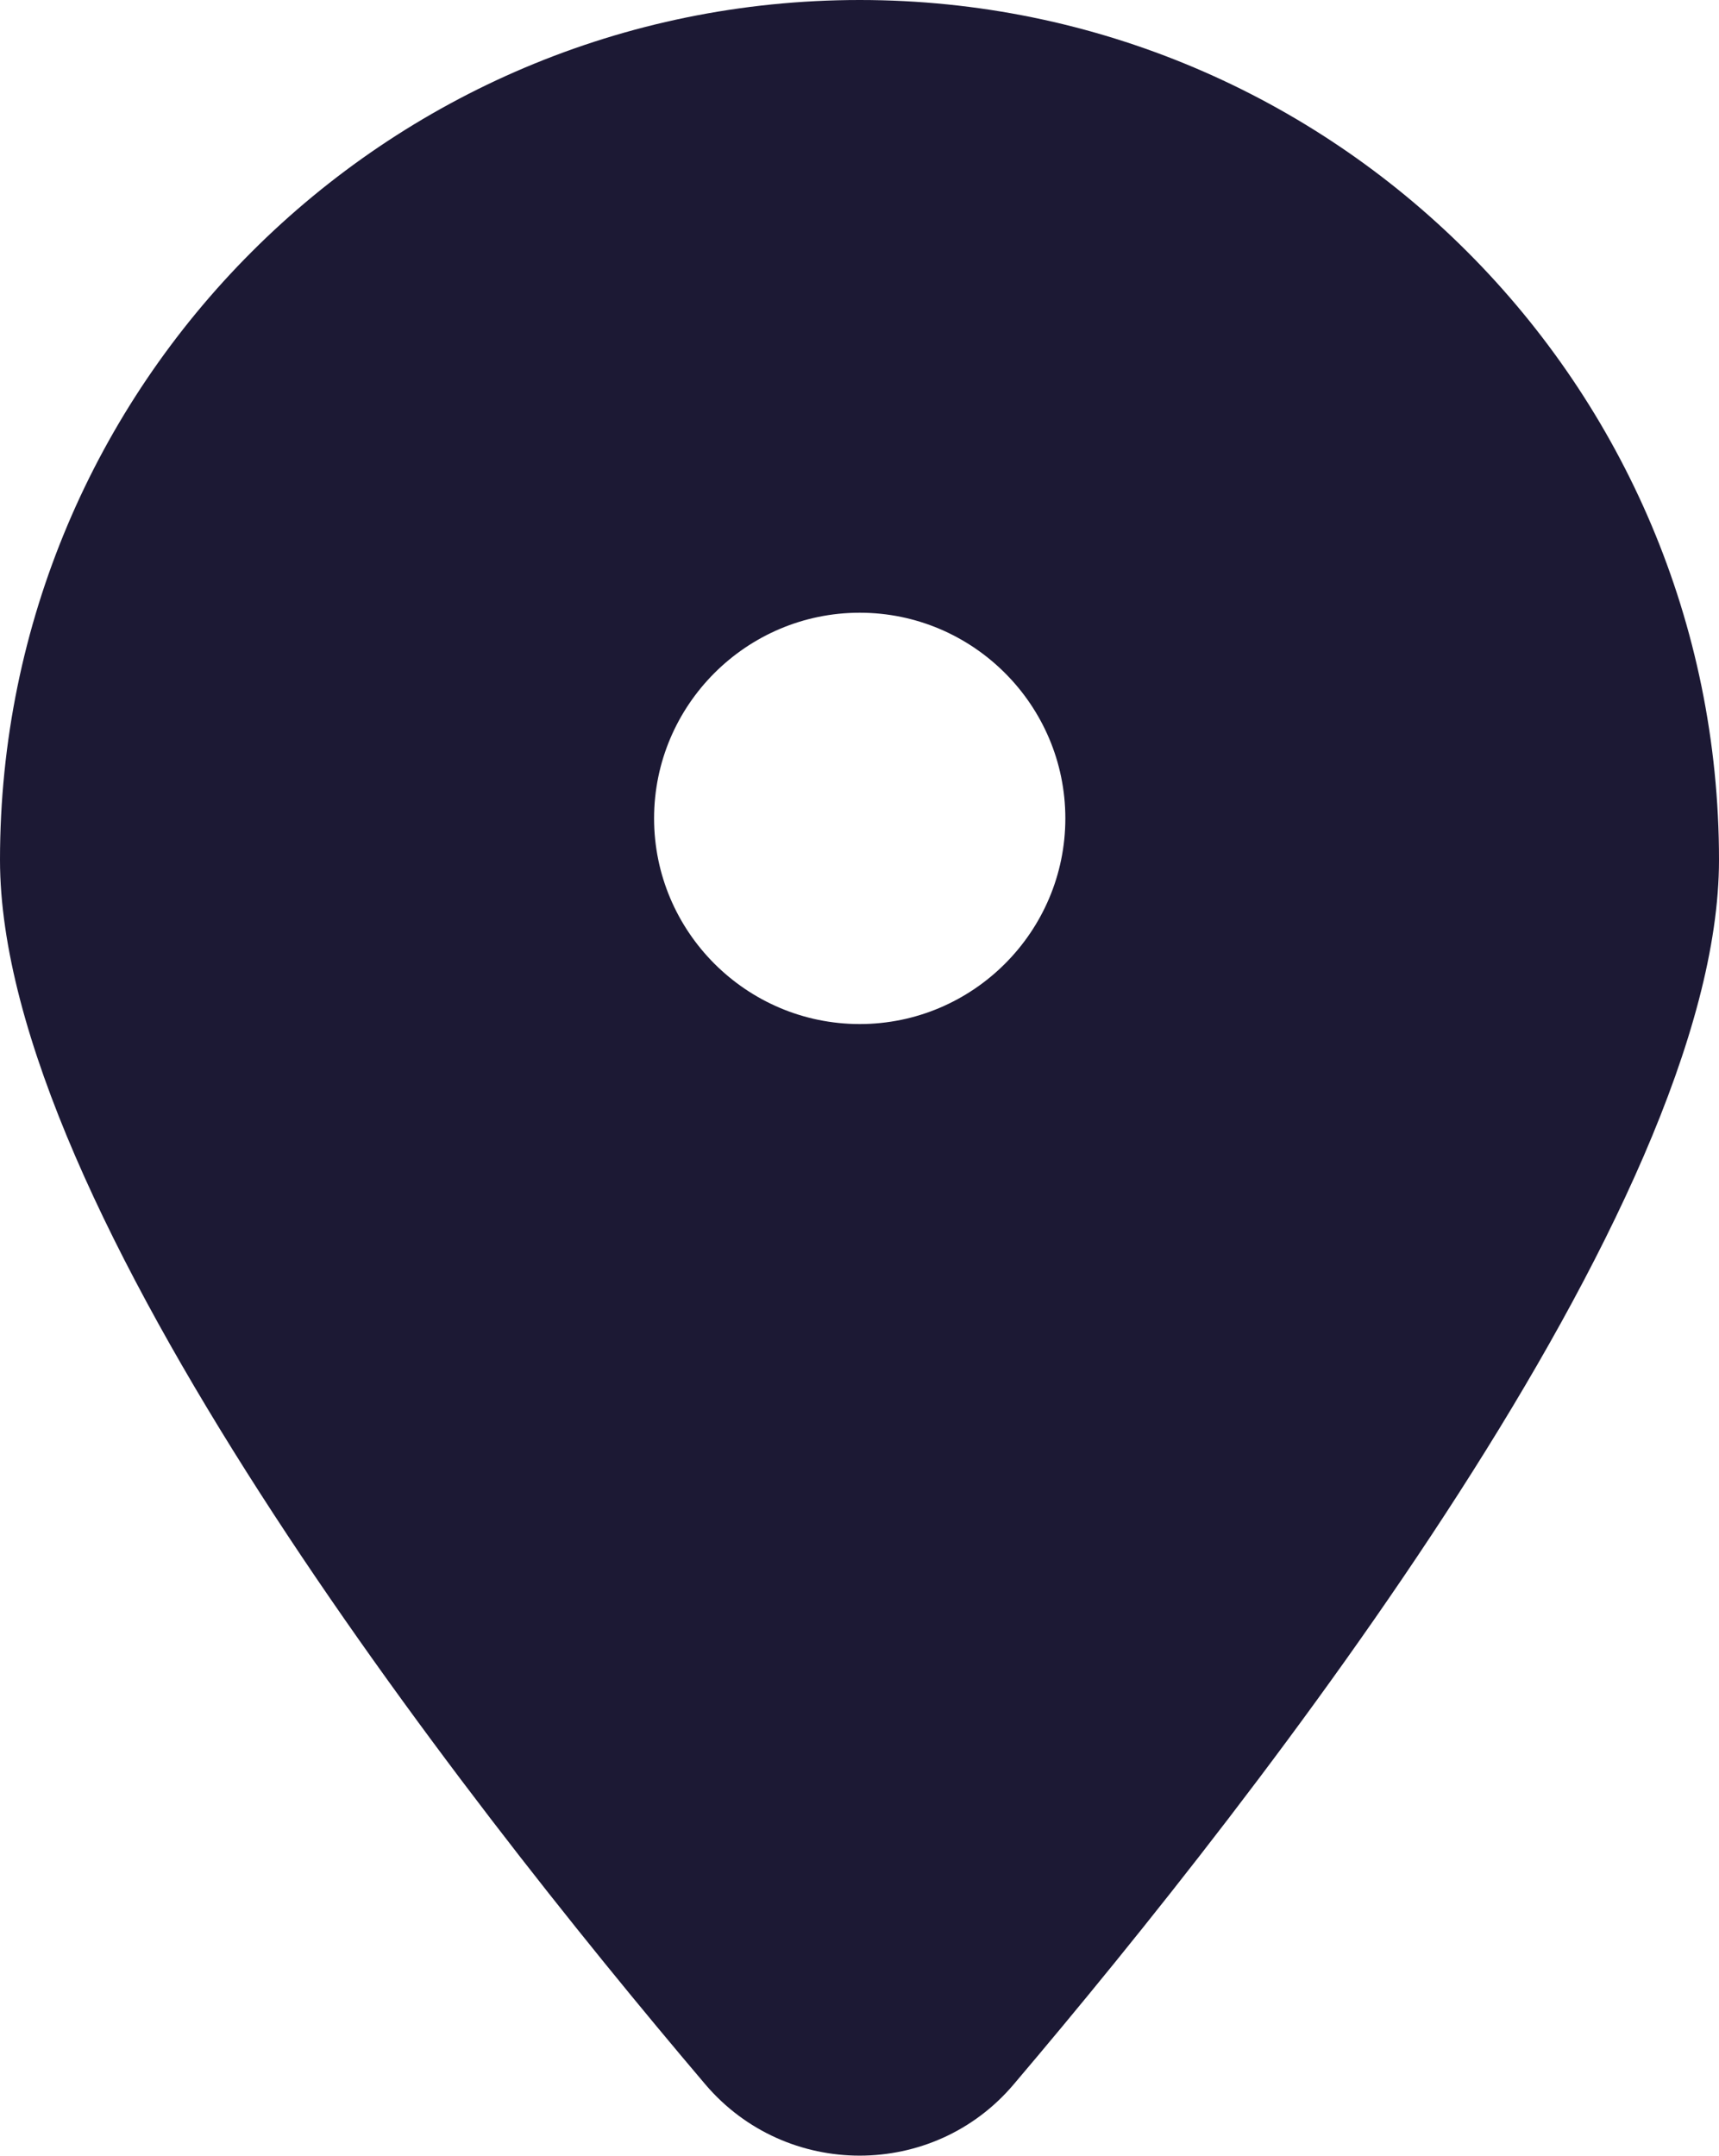 <?xml version="1.0" encoding="UTF-8"?>
<svg id="Layer_2" xmlns="http://www.w3.org/2000/svg" viewBox="0 0 40.21 50.42">
  <defs>
    <style>
      .cls-1 {
        fill: #1c1934;
      }
    </style>
  </defs>
  <g id="Layer_3">
    <path class="cls-1" d="M20.11,0C9,0,0,9,0,20.11c0,8.11,10.71,21.82,16.5,28.64,1.89,2.22,5.33,2.22,7.21,0,5.79-6.82,16.5-20.54,16.5-28.64C40.21,9,31.21,0,20.11,0ZM20.11,23.95c-2.65,0-4.81-2.16-4.81-4.81s2.16-4.81,4.81-4.81,4.81,2.16,4.81,4.81-2.16,4.81-4.81,4.81Z"/>
  </g>
</svg>